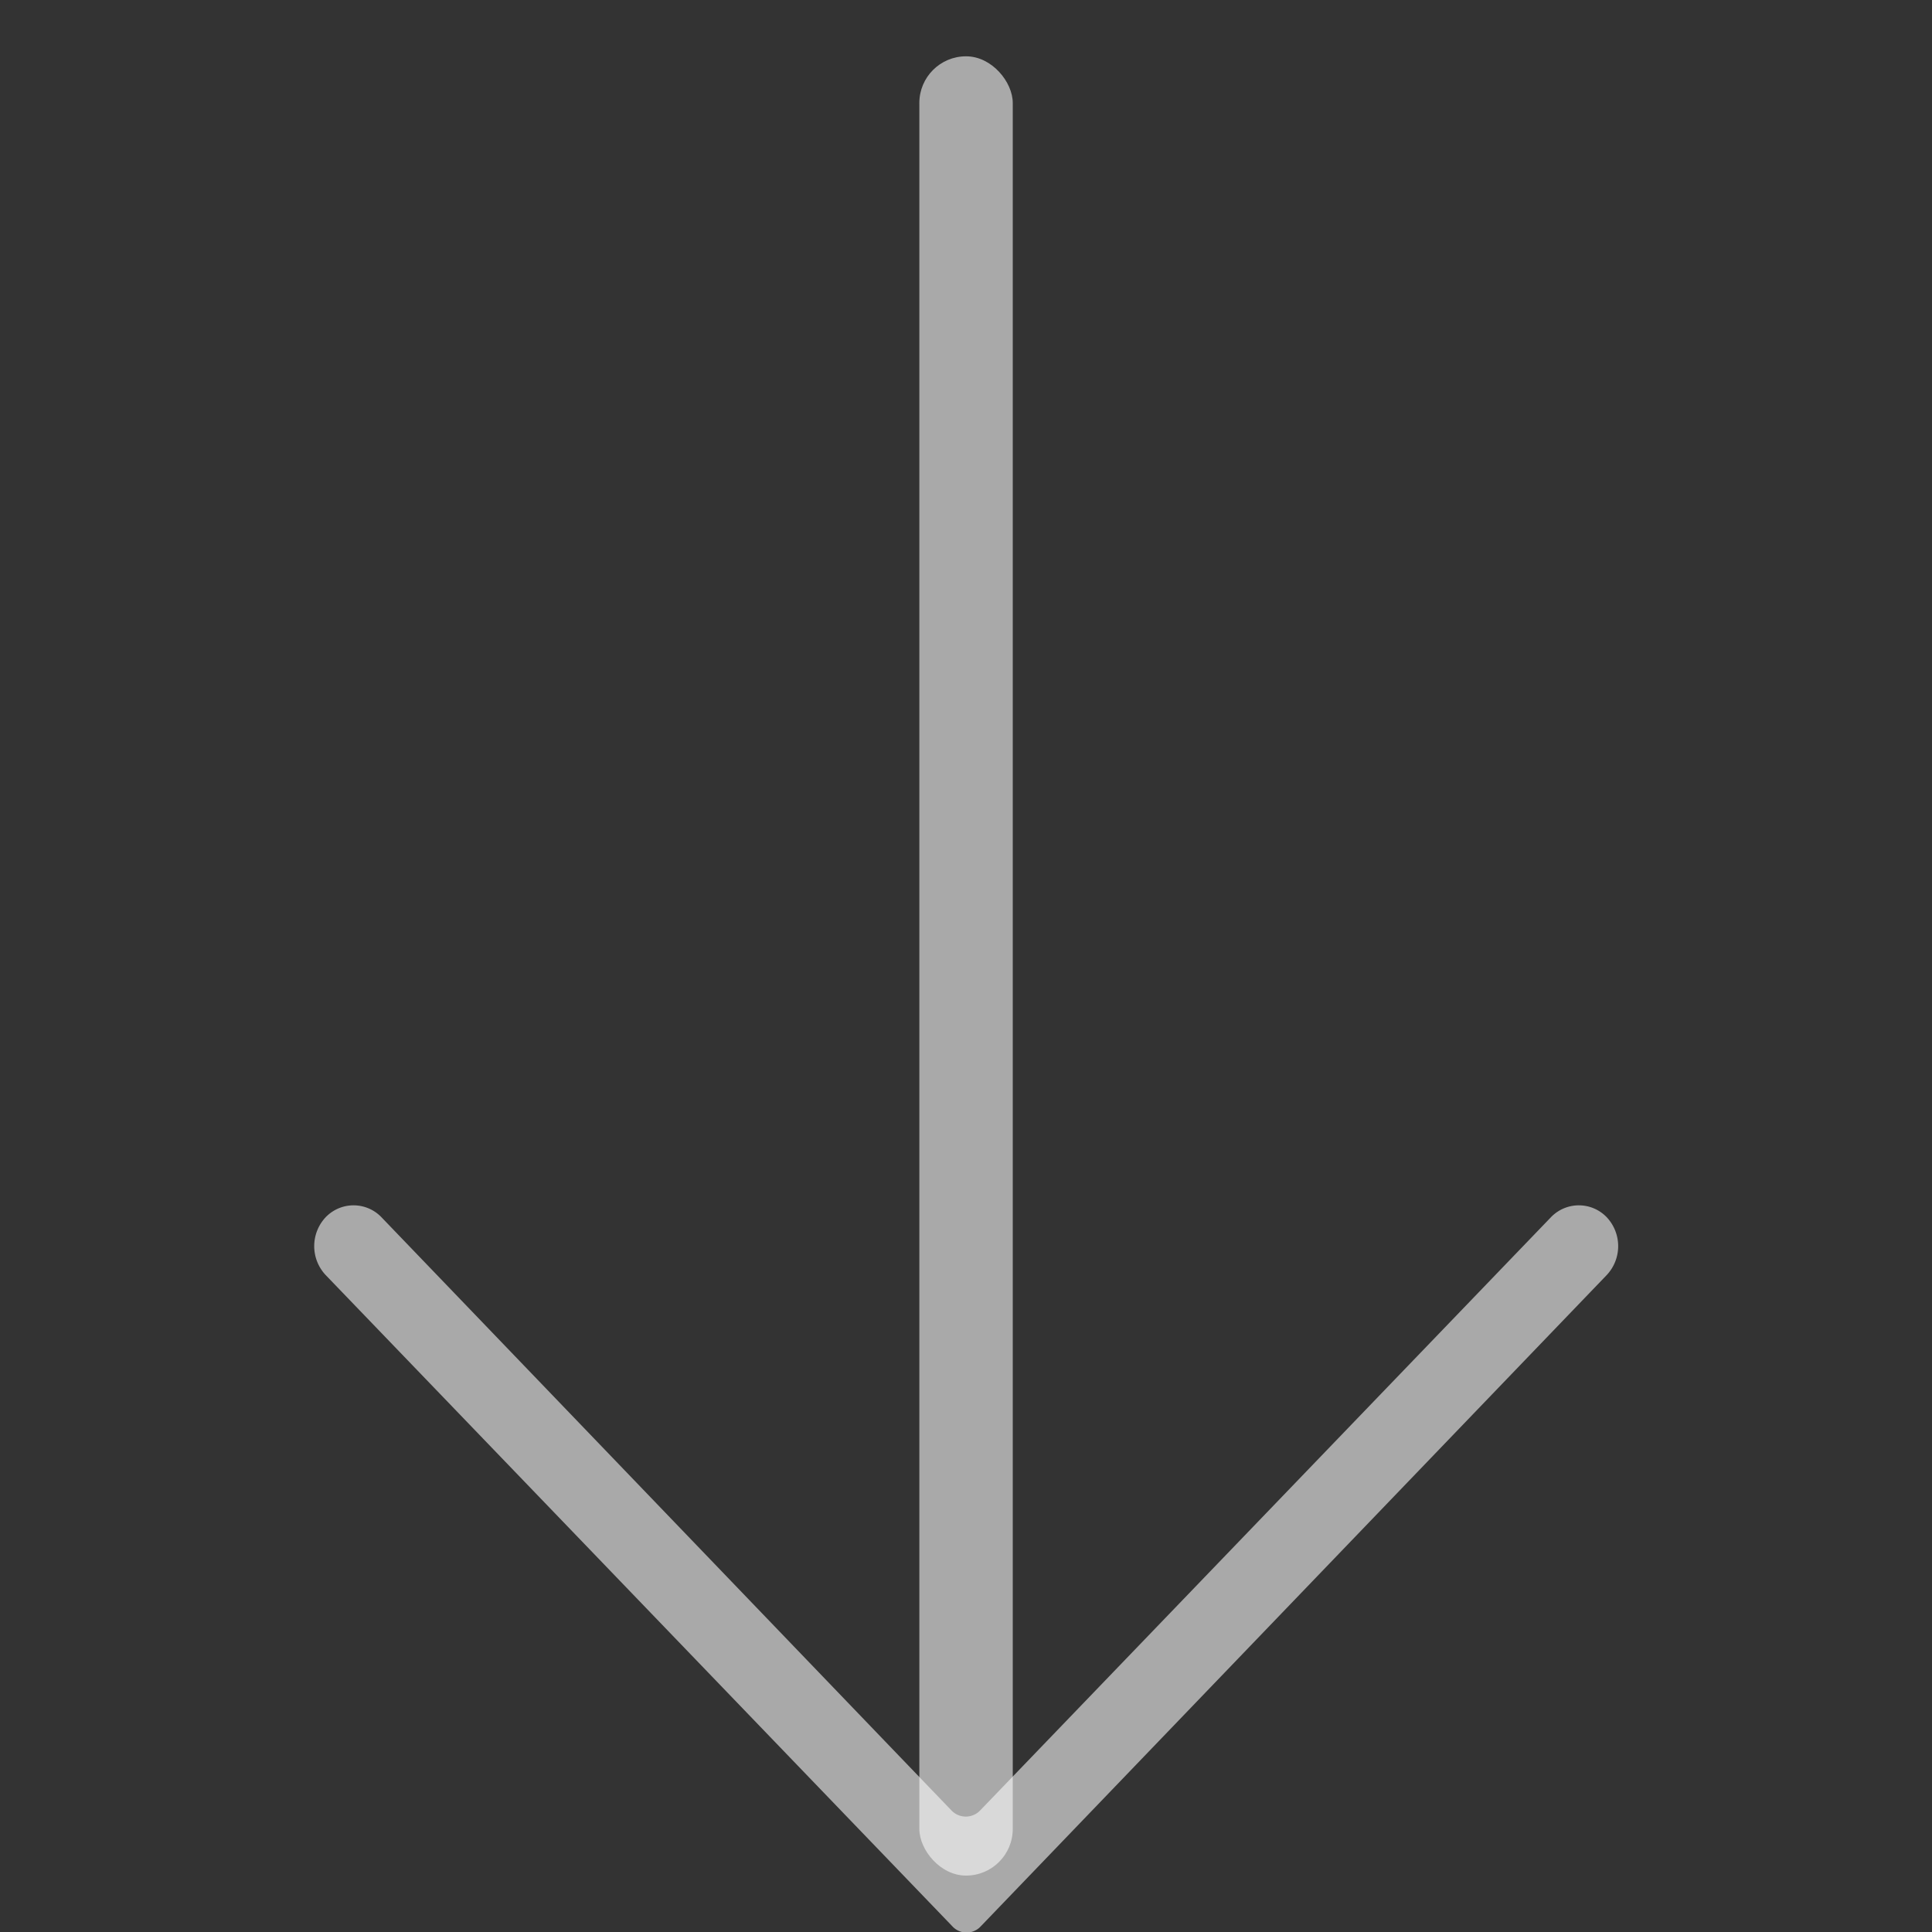 <svg id="Calque_1" data-name="Calque 1" xmlns="http://www.w3.org/2000/svg" viewBox="0 0 200 200"><rect x="0" y="0" width="200" height="200" fill="#333333" stroke="none"/><defs><style>.cls-1,.cls-2{fill:#f9f9f9;opacity:0.6;}.cls-1{isolation:isolate;}</style></defs><title>fleche sami portable</title><path class="cls-1" d="M160.56,126l-59.08,61.4a2.05,2.05,0,0,1-2.9.1l-.1-.1-59-61.4a4,4,0,0,0-5.66-.1.94.94,0,0,0-.1.1h0a4.37,4.37,0,0,0,0,6l64.84,67.38h0a2,2,0,0,0,2.82.18l.18-.18L166.32,132a4.37,4.37,0,0,0,0-6h0a4,4,0,0,0-5.66-.1A.94.94,0,0,0,160.56,126Z"/><rect class="cls-2" x="95.17" y="5.83" width="9.67" height="188.33" rx="4.83" ry="4.83"/></svg>